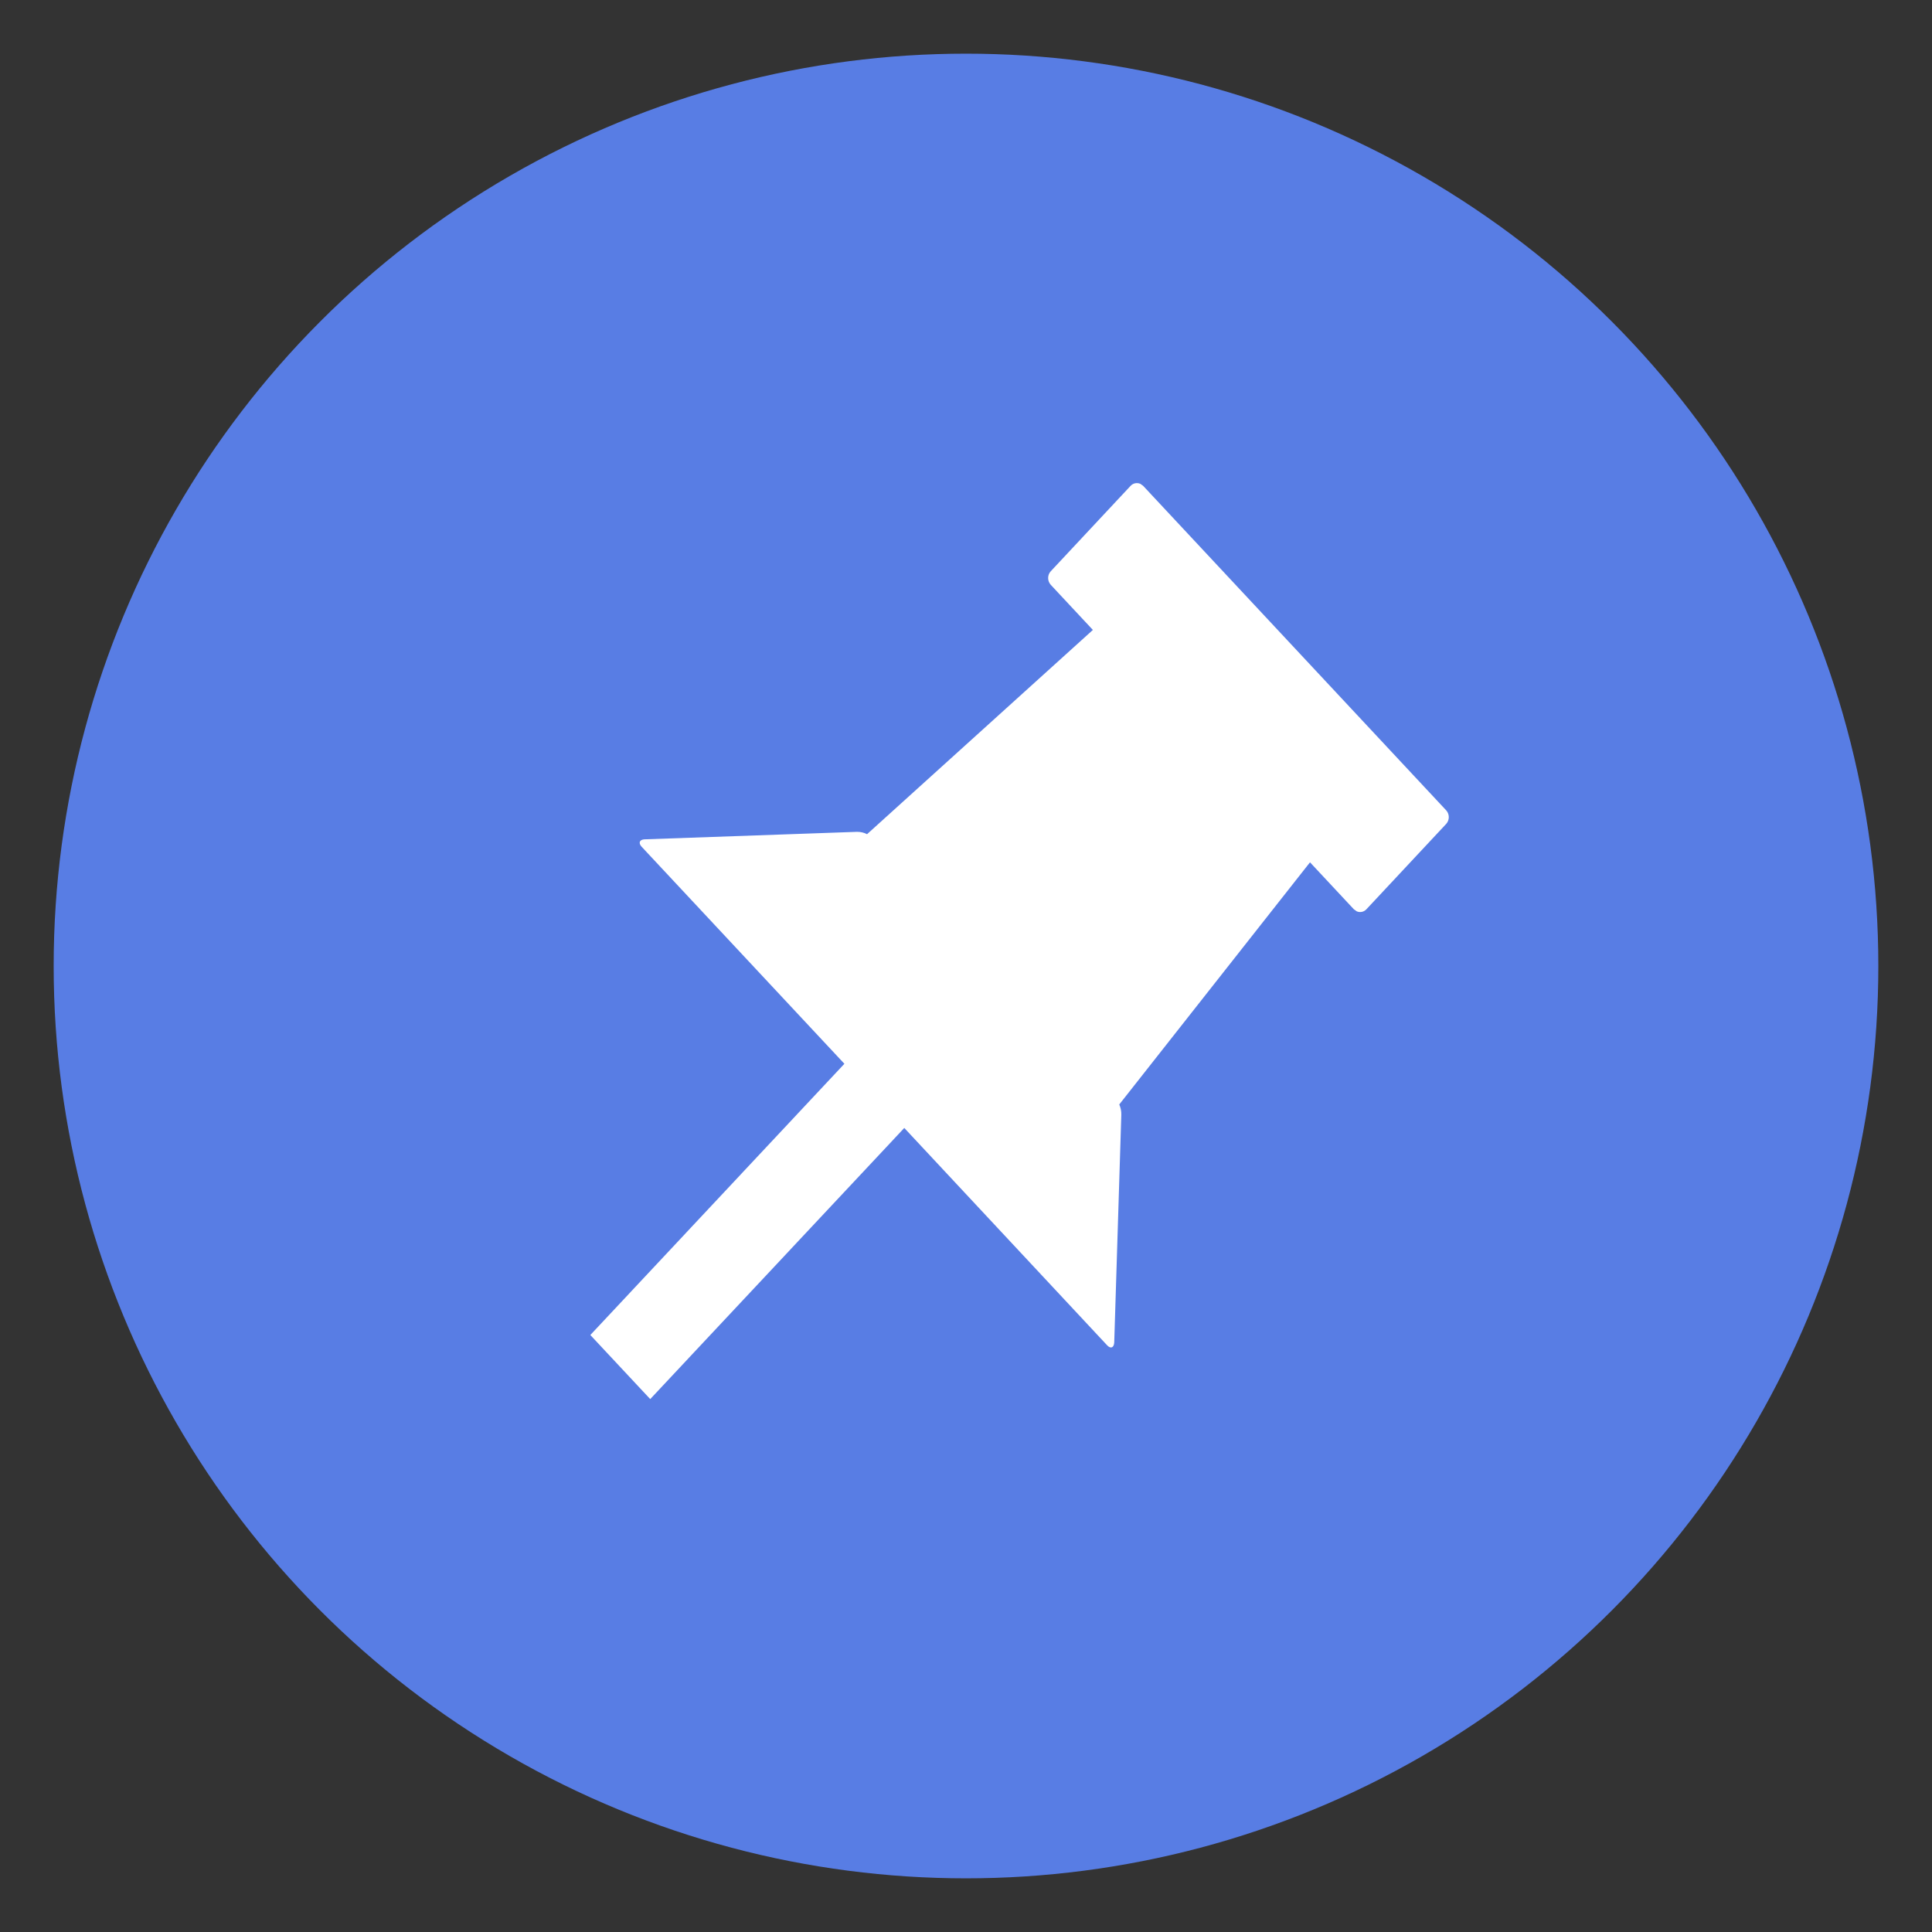 <svg xmlns="http://www.w3.org/2000/svg" width="18" height="18" viewBox="0 0 18 18">
    <rect x="0" y="0" width="18" height="18" fill="#333333" stroke="none"/>
    <g fill="none" fill-rule="evenodd" transform="translate(.5 .5)">
        <circle cx="8.5" cy="8.5" r="8.5" fill="#587DE4"/>
        <path fill="#FFF" d="M10.122 4.006l.028.02 2.824 3.024c.032.035.032.091 0 .126l-.743.795c-.024.026-.06.033-.09.02l-.028-.02-.408-.437L9.928 9.79c.013.03.02.062.019.096l-.066 2.122c-.003.048-.032.061-.065.027l-1.891-2.026-2.367 2.526L5 11.938l2.367-2.527L5.479 7.39c-.033-.035-.022-.066.023-.07l1.983-.07c.033 0 .065.007.093.022l2.104-1.903-.392-.42c-.033-.036-.033-.092 0-.127l.743-.795c.024-.026.06-.032.089-.02z"/>
    </g>
</svg>
